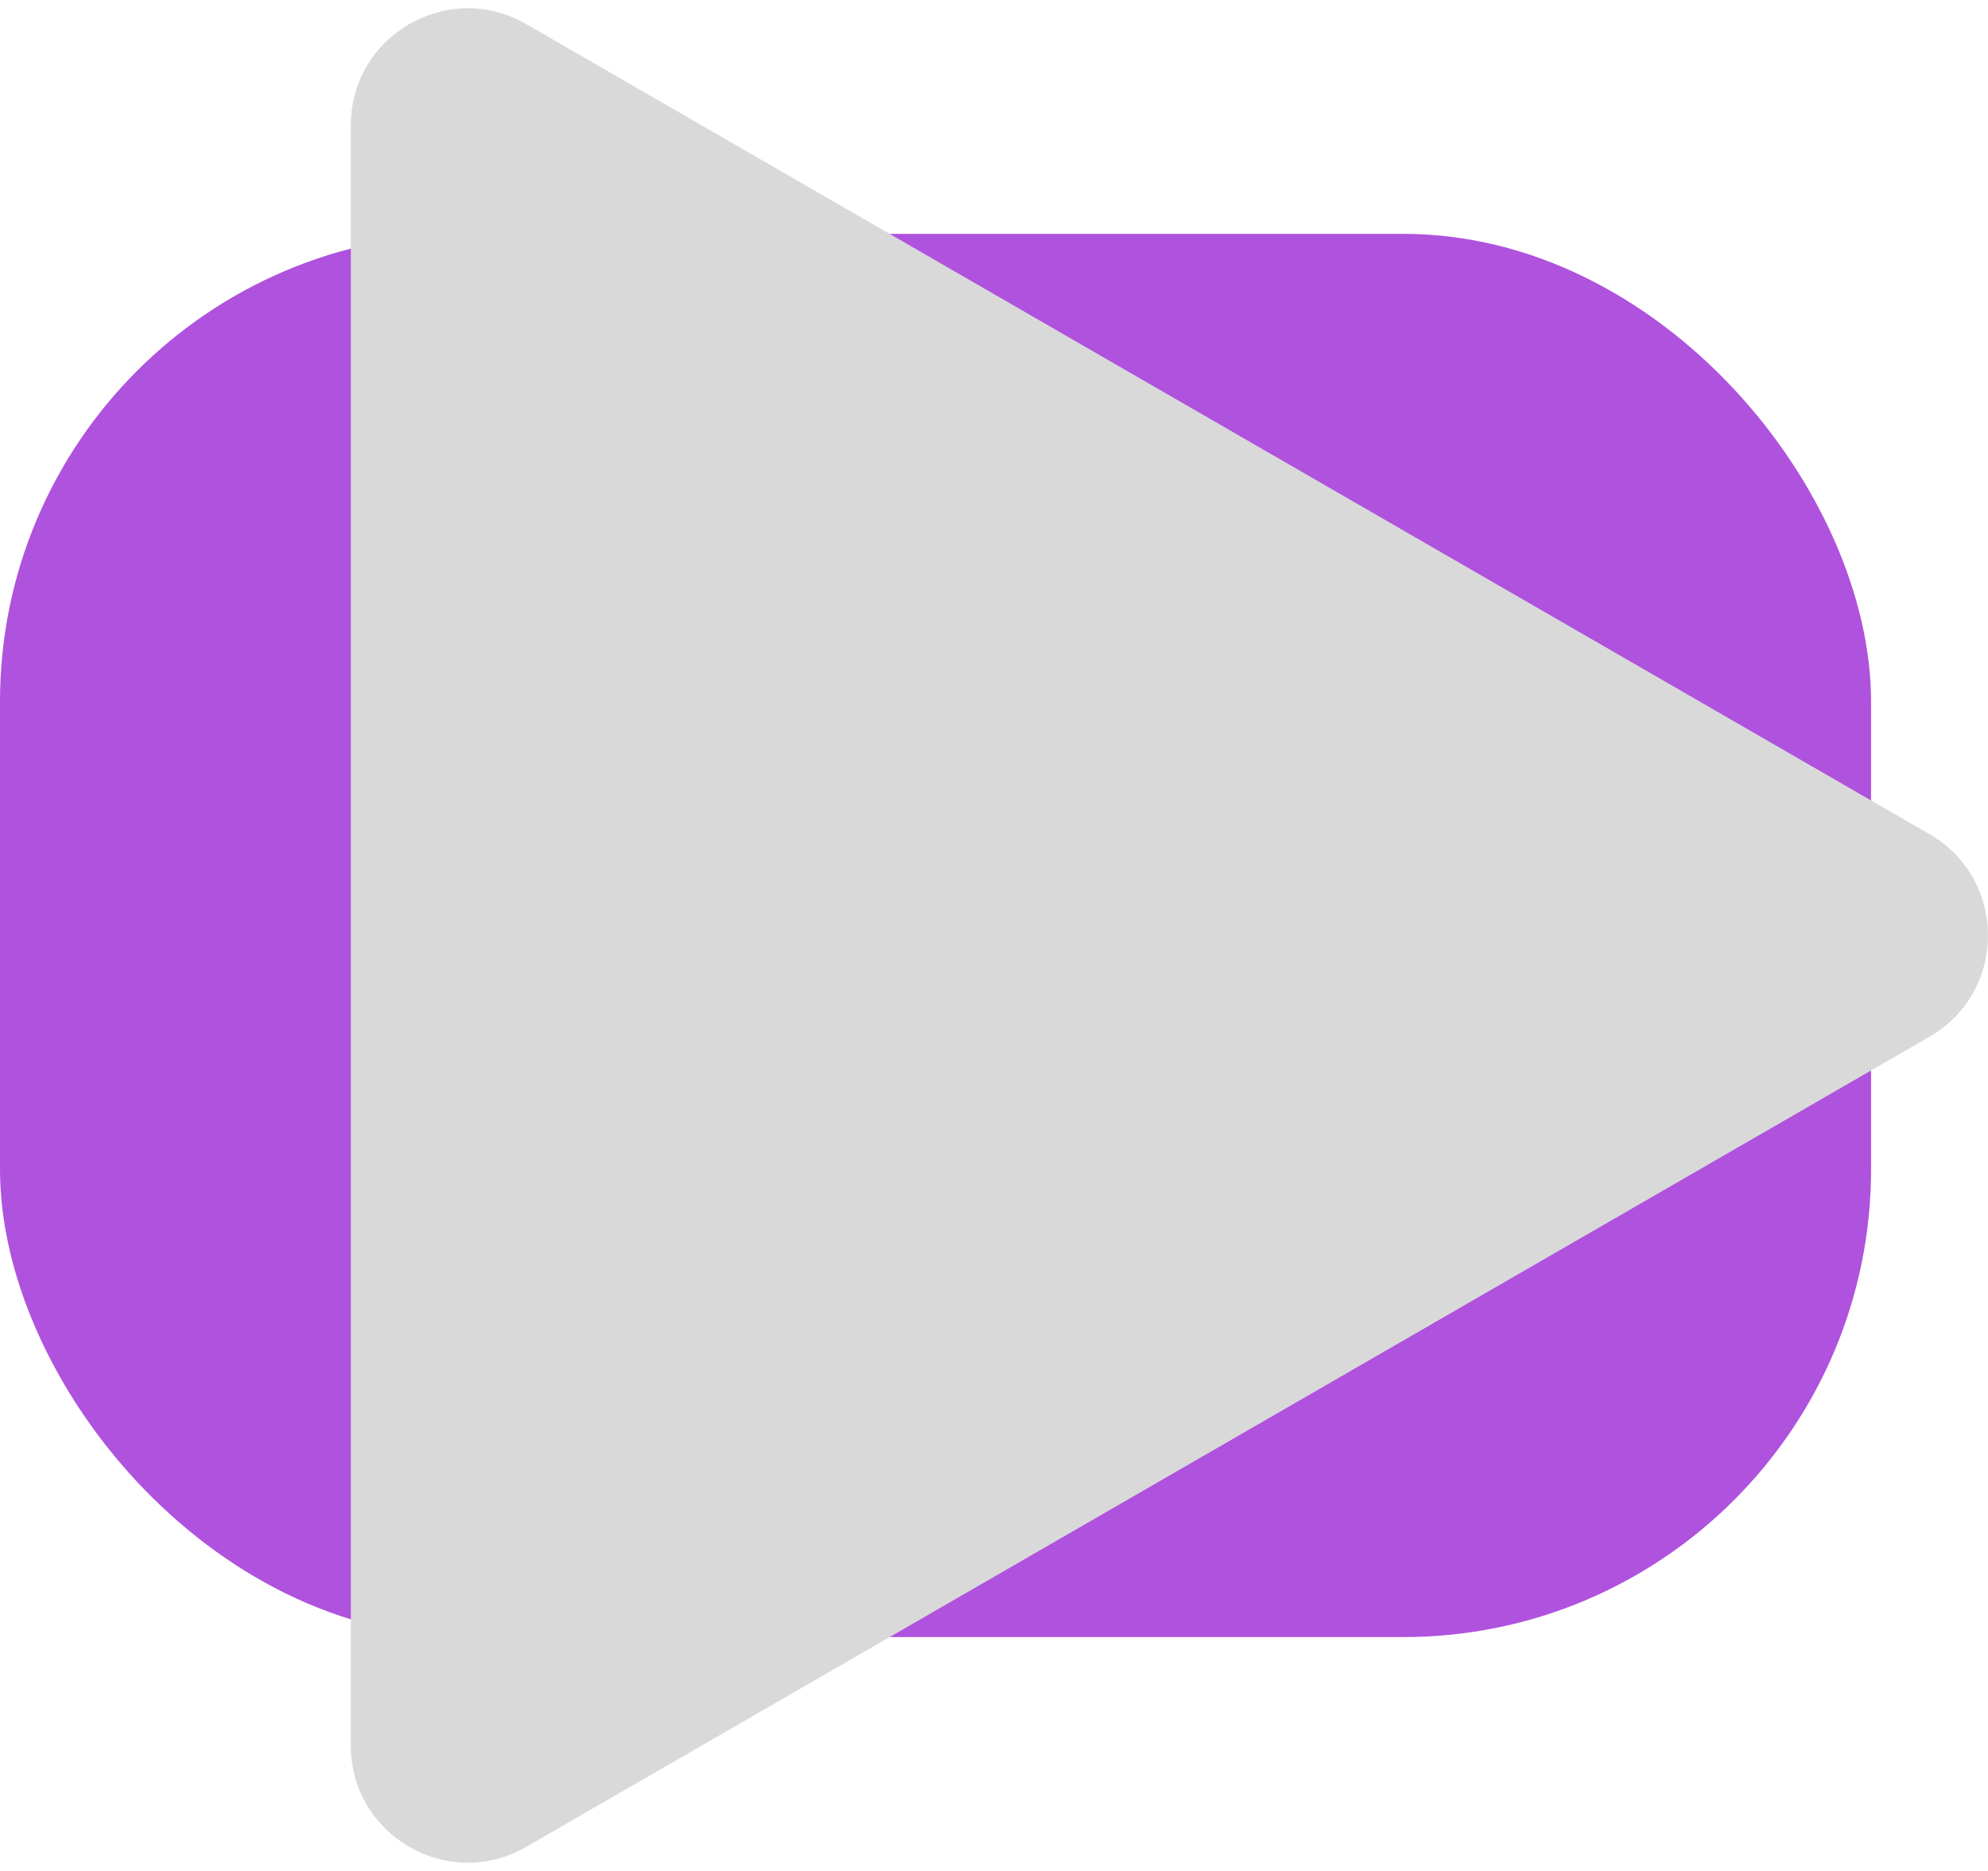 <svg width="34" height="32" viewBox="0 0 34 32" fill="none" xmlns="http://www.w3.org/2000/svg">
<rect y="4" width="32" height="24" rx="8" fill="#AF52DE"/>
<path d="M33 14.268C34.333 15.038 34.333 16.962 33 17.732L9 31.588C7.667 32.358 6 31.396 6 29.856L6 2.144C6 0.604 7.667 -0.358 9 0.412L33 14.268Z" fill="#D9D9D9"/>
</svg>
